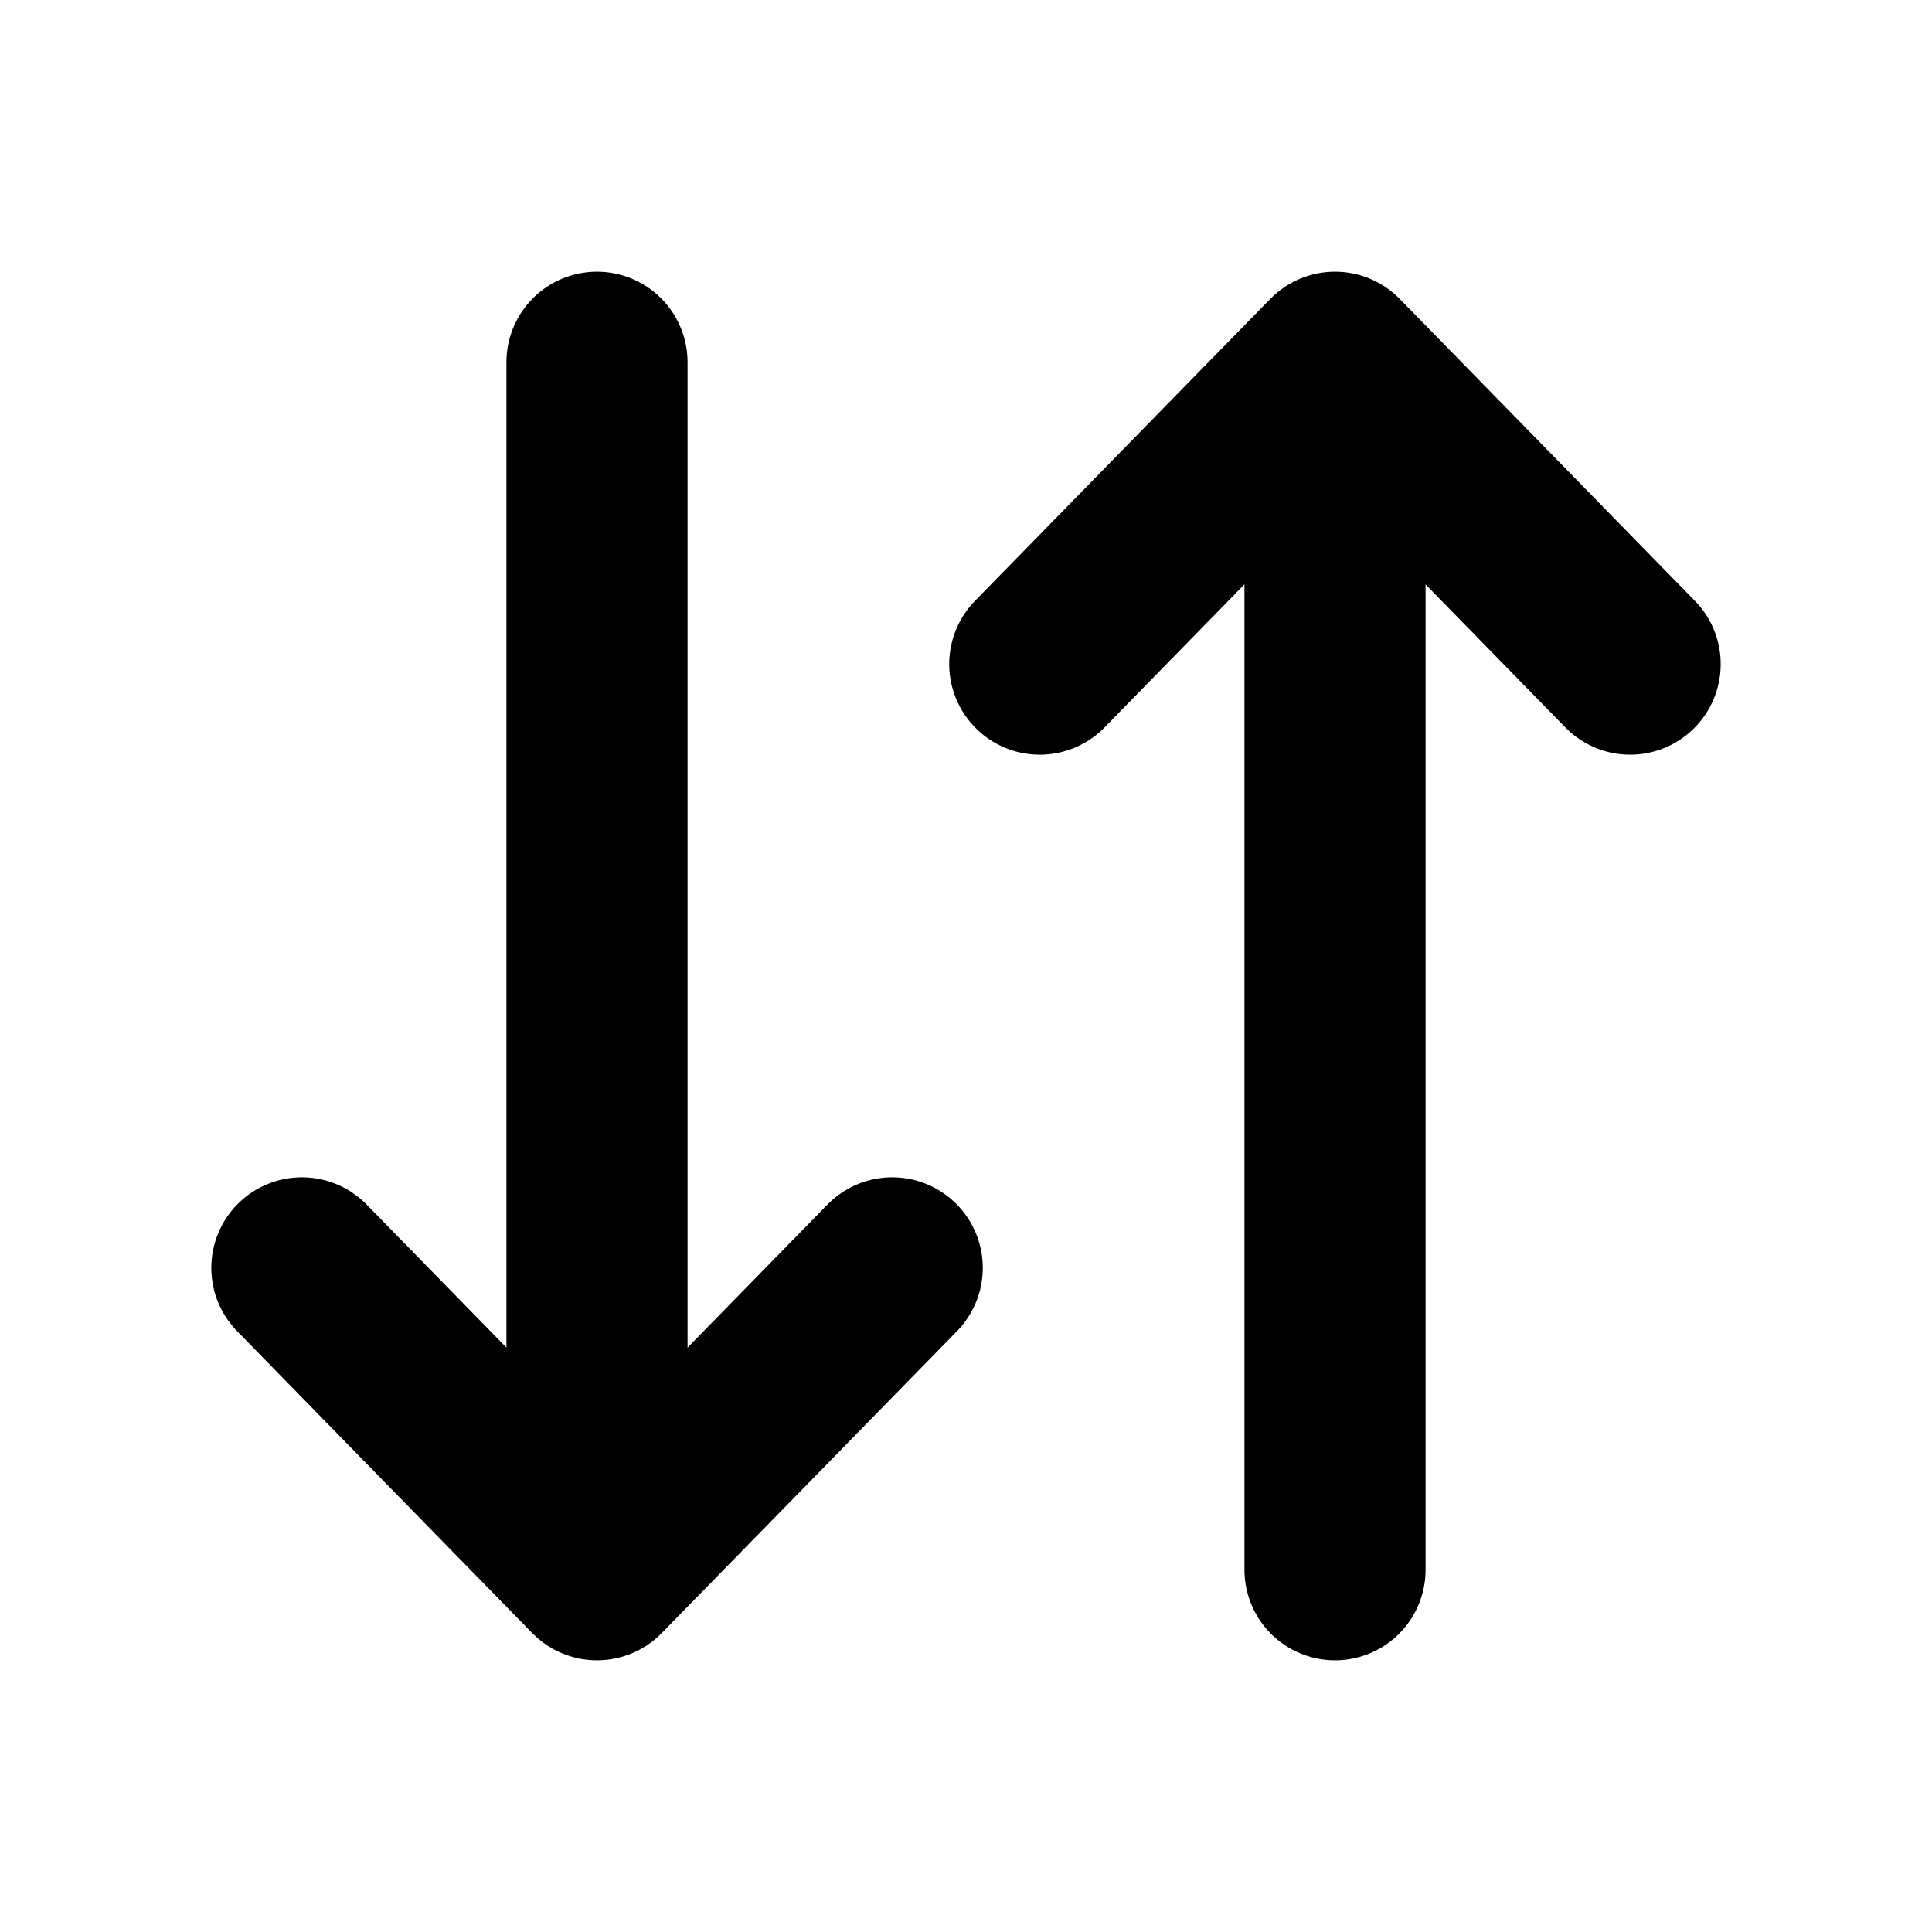 <svg width="16" height="16" viewBox="0 0 16 16" fill="none" xmlns="http://www.w3.org/2000/svg">
<g id="Property 1=sort">
<path id="Vector" d="M4.944 3V13M4.944 13L2.5 10.5M4.944 13L7.389 10.5M11.056 13V3M11.056 3L8.611 5.5M11.056 3L13.5 5.5" stroke="black" stroke-width="1.5" stroke-linecap="round" stroke-linejoin="round"/>
</g>
</svg>
